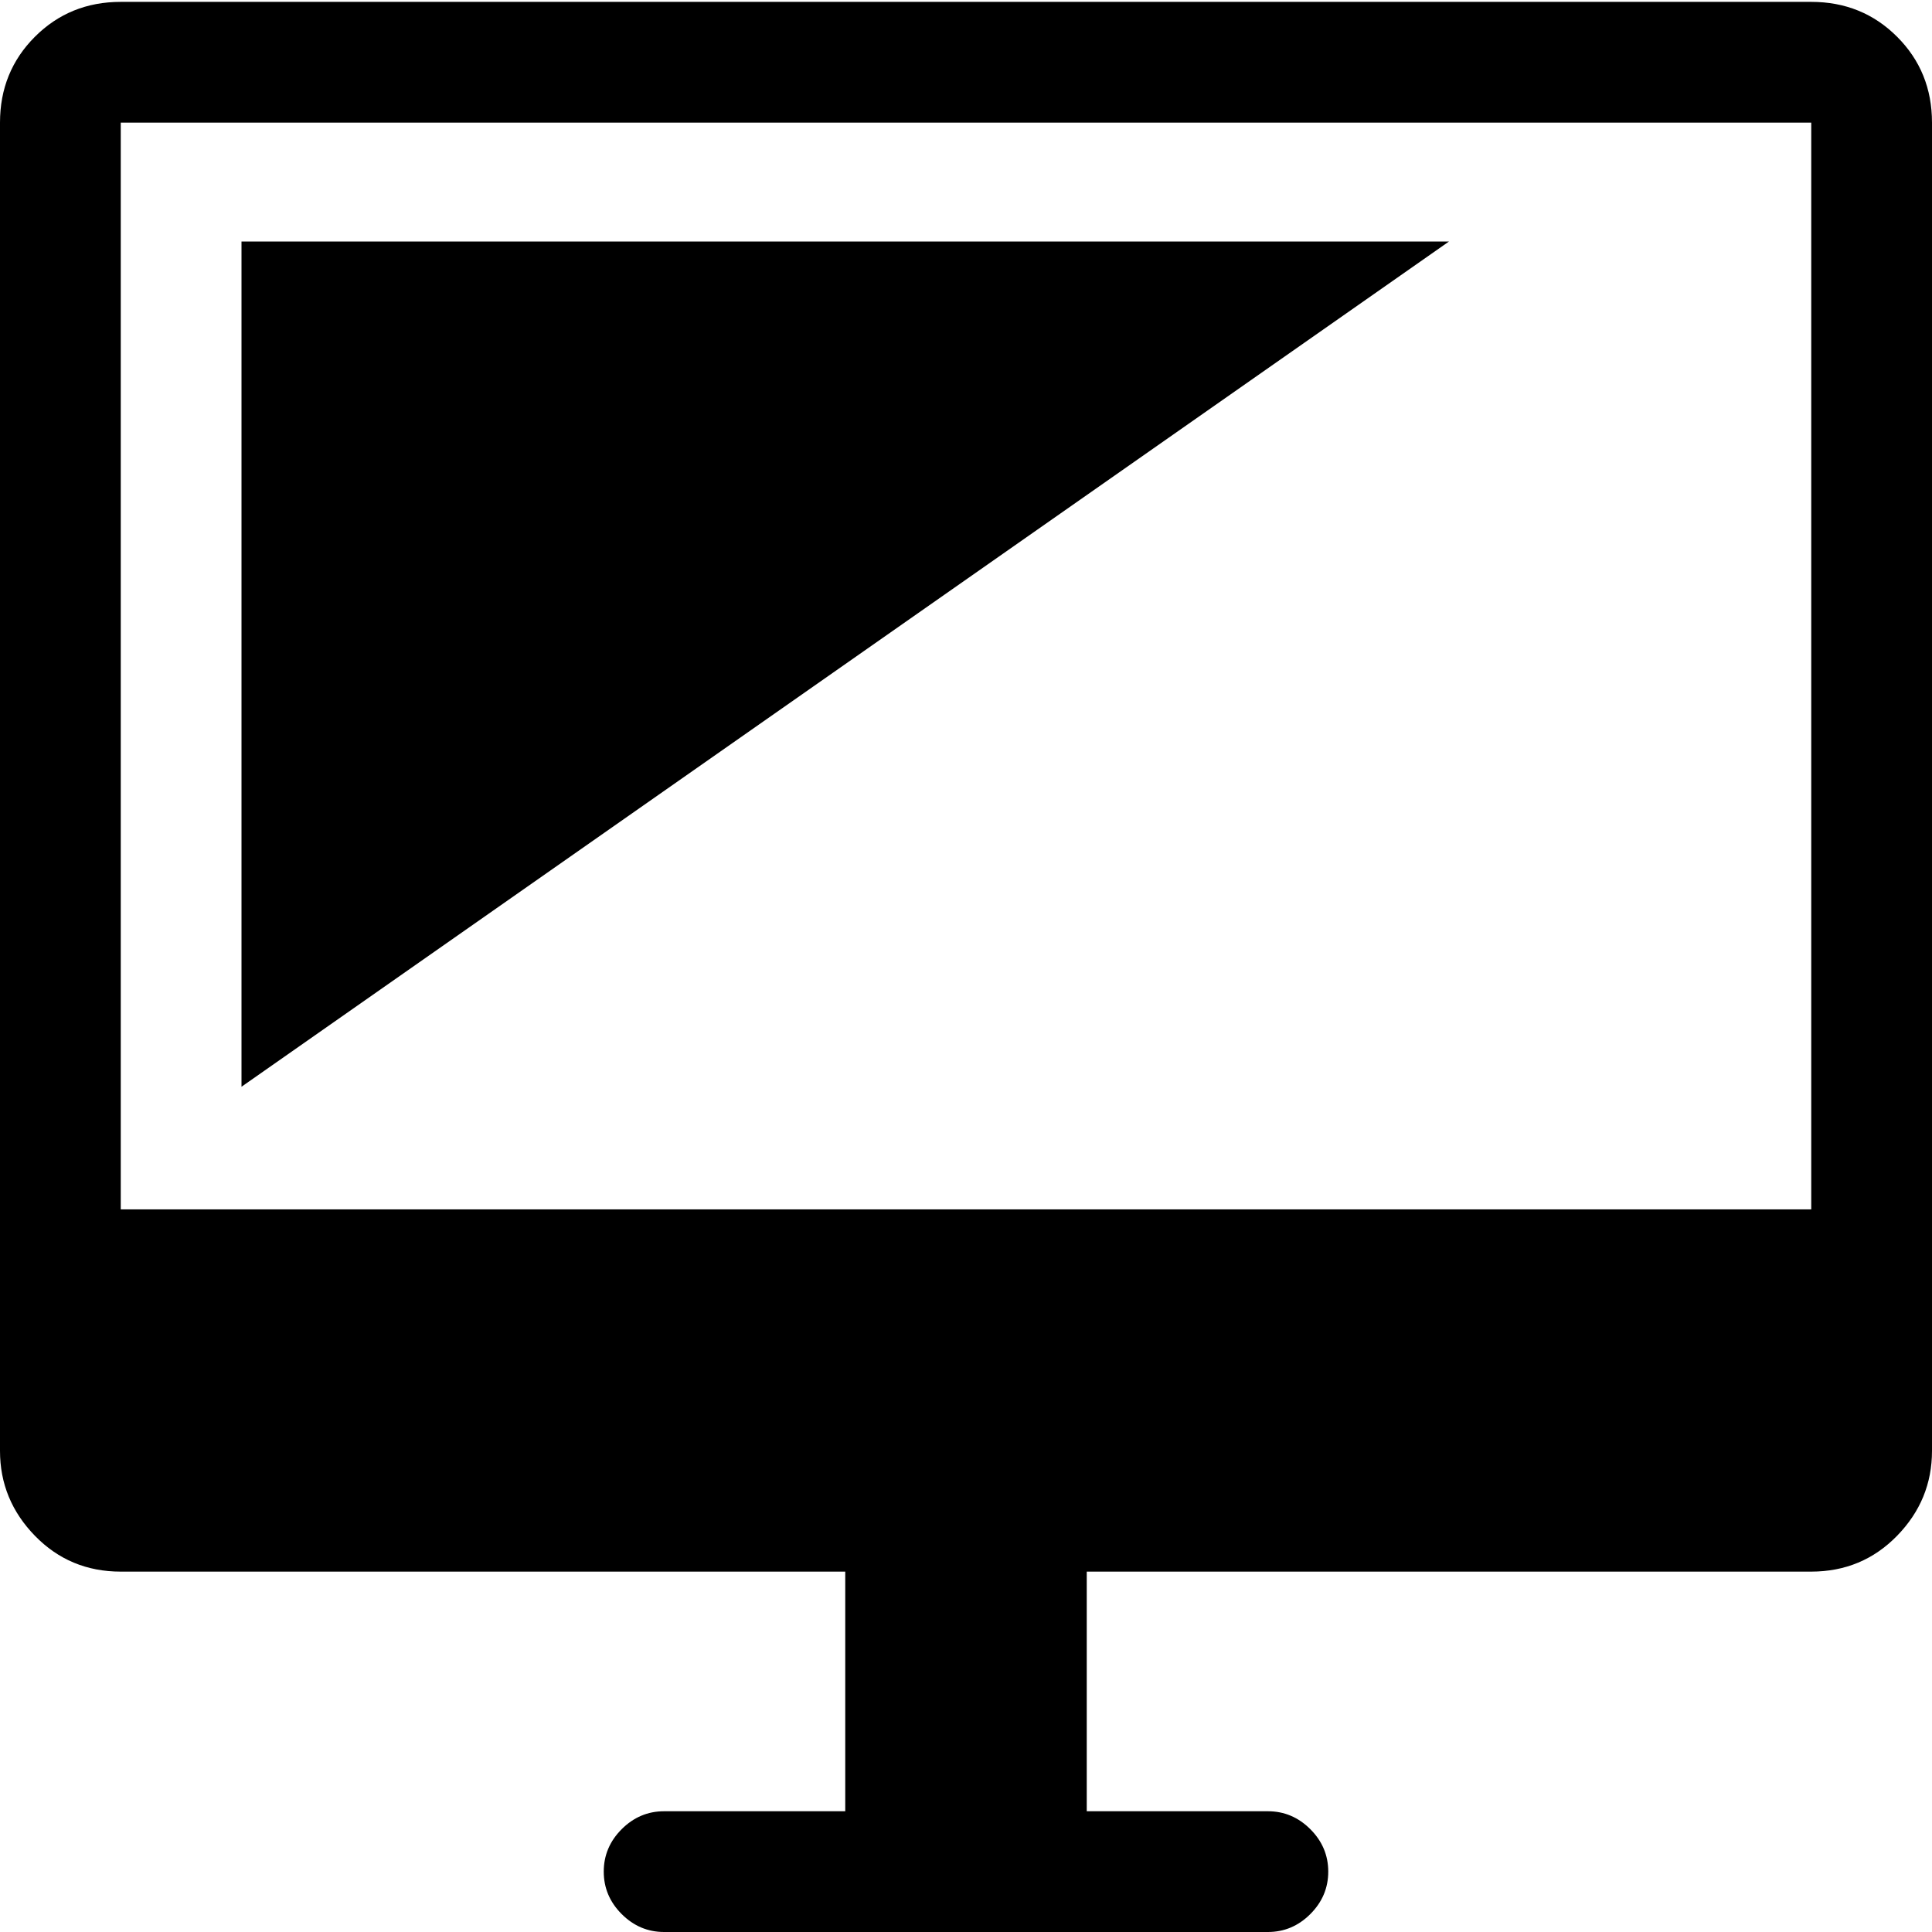 <?xml version="1.0" encoding="utf-8"?>
<!-- Generated by IcoMoon.io -->
<!DOCTYPE svg PUBLIC "-//W3C//DTD SVG 1.1//EN" "http://www.w3.org/Graphics/SVG/1.1/DTD/svg11.dtd">
<svg version="1.1" xmlns="http://www.w3.org/2000/svg" xmlns:xlink="http://www.w3.org/1999/xlink" width="32" height="32" viewBox="0 0 32 32">
<g>
</g>
	<path d="M30 26.031h-12v3.969h3q0.406 0 0.703 0.297t0.297 0.703-0.297 0.703-0.703 0.297h-10q-0.406 0-0.703-0.297t-0.297-0.703 0.297-0.703 0.703-0.297h3v-3.969h-12q-0.844 0-1.422-0.594t-0.578-1.406v-22q0-0.844 0.578-1.422t1.422-0.578h28q0.844 0 1.422 0.578t0.578 1.422v22q0 0.813-0.578 1.406t-1.422 0.594zM30 2.031h-28v18h28v-18zM4 18v-14h20z" fill="#000000" />
</svg>
